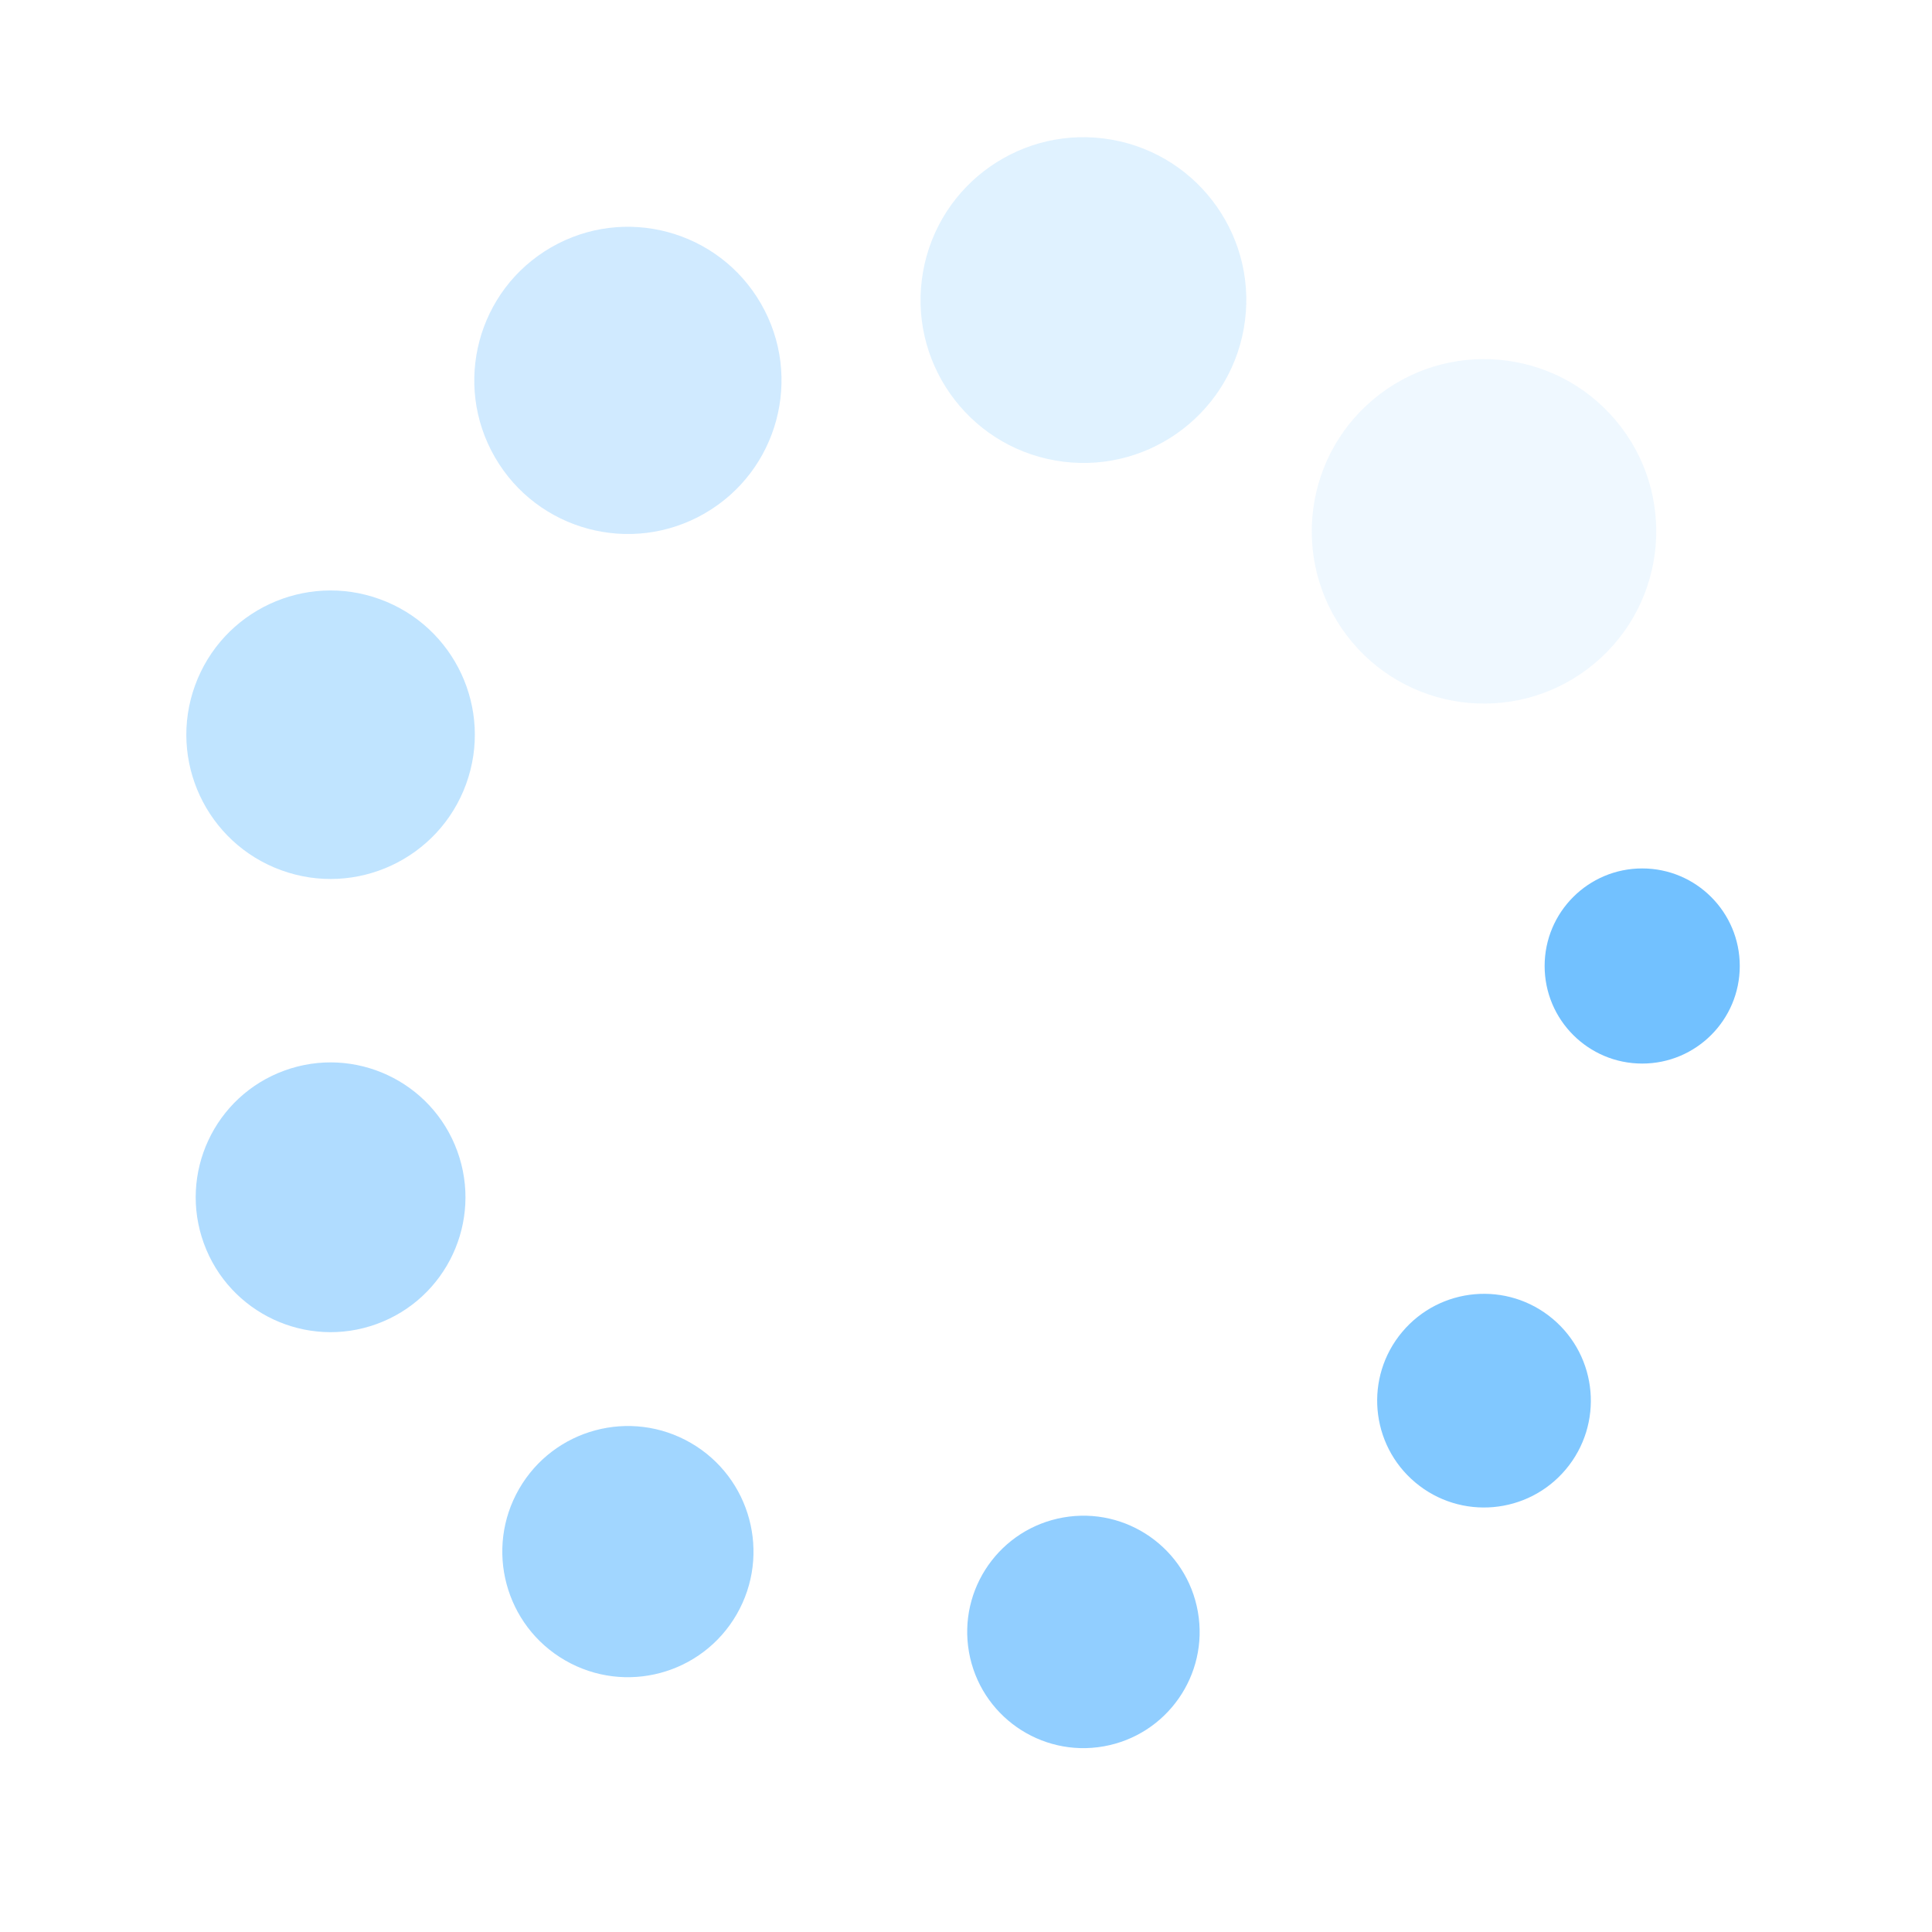 <?xml version="1.0" encoding="utf-8"?>
<svg xmlns="http://www.w3.org/2000/svg" xmlns:xlink="http://www.w3.org/1999/xlink" style="margin: auto; background: rgb(255, 255, 255); display: block; shape-rendering: auto;" width="200px" height="200px" viewBox="0 0 100 100" preserveAspectRatio="xMidYMid">
<g transform="translate(85,50)">
<g transform="rotate(0)">
<circle cx="0" cy="0" r="5" fill="#72c1ff" fill-opacity="1" transform="scale(1.01 1.01)">
  <animateTransform attributeName="transform" type="scale" begin="-0.889s" values="1.87 1.87;1 1" keyTimes="0;1" dur="1s" repeatCount="indefinite"></animateTransform>
  <animate attributeName="fill-opacity" keyTimes="0;1" dur="1s" repeatCount="indefinite" values="1;0" begin="-0.889s"></animate>
</circle>
</g>
</g><g transform="translate(76.812,72.498)">
<g transform="rotate(40)">
<circle cx="0" cy="0" r="5" fill="#72c1ff" fill-opacity="0.889" transform="scale(1.106 1.106)">
  <animateTransform attributeName="transform" type="scale" begin="-0.778s" values="1.87 1.87;1 1" keyTimes="0;1" dur="1s" repeatCount="indefinite"></animateTransform>
  <animate attributeName="fill-opacity" keyTimes="0;1" dur="1s" repeatCount="indefinite" values="1;0" begin="-0.778s"></animate>
</circle>
</g>
</g><g transform="translate(56.078,84.468)">
<g transform="rotate(80)">
<circle cx="0" cy="0" r="5" fill="#72c1ff" fill-opacity="0.778" transform="scale(1.203 1.203)">
  <animateTransform attributeName="transform" type="scale" begin="-0.667s" values="1.87 1.87;1 1" keyTimes="0;1" dur="1s" repeatCount="indefinite"></animateTransform>
  <animate attributeName="fill-opacity" keyTimes="0;1" dur="1s" repeatCount="indefinite" values="1;0" begin="-0.667s"></animate>
</circle>
</g>
</g><g transform="translate(32.5,80.311)">
<g transform="rotate(120)">
<circle cx="0" cy="0" r="5" fill="#72c1ff" fill-opacity="0.667" transform="scale(1.3 1.3)">
  <animateTransform attributeName="transform" type="scale" begin="-0.556s" values="1.87 1.87;1 1" keyTimes="0;1" dur="1s" repeatCount="indefinite"></animateTransform>
  <animate attributeName="fill-opacity" keyTimes="0;1" dur="1s" repeatCount="indefinite" values="1;0" begin="-0.556s"></animate>
</circle>
</g>
</g><g transform="translate(17.111,61.971)">
<g transform="rotate(160)">
<circle cx="0" cy="0" r="5" fill="#72c1ff" fill-opacity="0.556" transform="scale(1.396 1.396)">
  <animateTransform attributeName="transform" type="scale" begin="-0.444s" values="1.87 1.87;1 1" keyTimes="0;1" dur="1s" repeatCount="indefinite"></animateTransform>
  <animate attributeName="fill-opacity" keyTimes="0;1" dur="1s" repeatCount="indefinite" values="1;0" begin="-0.444s"></animate>
</circle>
</g>
</g><g transform="translate(17.111,38.029)">
<g transform="rotate(200)">
<circle cx="0" cy="0" r="5" fill="#72c1ff" fill-opacity="0.444" transform="scale(1.493 1.493)">
  <animateTransform attributeName="transform" type="scale" begin="-0.333s" values="1.87 1.87;1 1" keyTimes="0;1" dur="1s" repeatCount="indefinite"></animateTransform>
  <animate attributeName="fill-opacity" keyTimes="0;1" dur="1s" repeatCount="indefinite" values="1;0" begin="-0.333s"></animate>
</circle>
</g>
</g><g transform="translate(32.5,19.689)">
<g transform="rotate(240)">
<circle cx="0" cy="0" r="5" fill="#72c1ff" fill-opacity="0.333" transform="scale(1.59 1.59)">
  <animateTransform attributeName="transform" type="scale" begin="-0.222s" values="1.87 1.87;1 1" keyTimes="0;1" dur="1s" repeatCount="indefinite"></animateTransform>
  <animate attributeName="fill-opacity" keyTimes="0;1" dur="1s" repeatCount="indefinite" values="1;0" begin="-0.222s"></animate>
</circle>
</g>
</g><g transform="translate(56.078,15.532)">
<g transform="rotate(280)">
<circle cx="0" cy="0" r="5" fill="#72c1ff" fill-opacity="0.222" transform="scale(1.686 1.686)">
  <animateTransform attributeName="transform" type="scale" begin="-0.111s" values="1.87 1.87;1 1" keyTimes="0;1" dur="1s" repeatCount="indefinite"></animateTransform>
  <animate attributeName="fill-opacity" keyTimes="0;1" dur="1s" repeatCount="indefinite" values="1;0" begin="-0.111s"></animate>
</circle>
</g>
</g><g transform="translate(76.812,27.502)">
<g transform="rotate(320)">
<circle cx="0" cy="0" r="5" fill="#72c1ff" fill-opacity="0.111" transform="scale(1.783 1.783)">
  <animateTransform attributeName="transform" type="scale" begin="0s" values="1.87 1.87;1 1" keyTimes="0;1" dur="1s" repeatCount="indefinite"></animateTransform>
  <animate attributeName="fill-opacity" keyTimes="0;1" dur="1s" repeatCount="indefinite" values="1;0" begin="0s"></animate>
</circle>
</g>
</g>
<!-- [ldio] generated by https://loading.io/ --></svg>